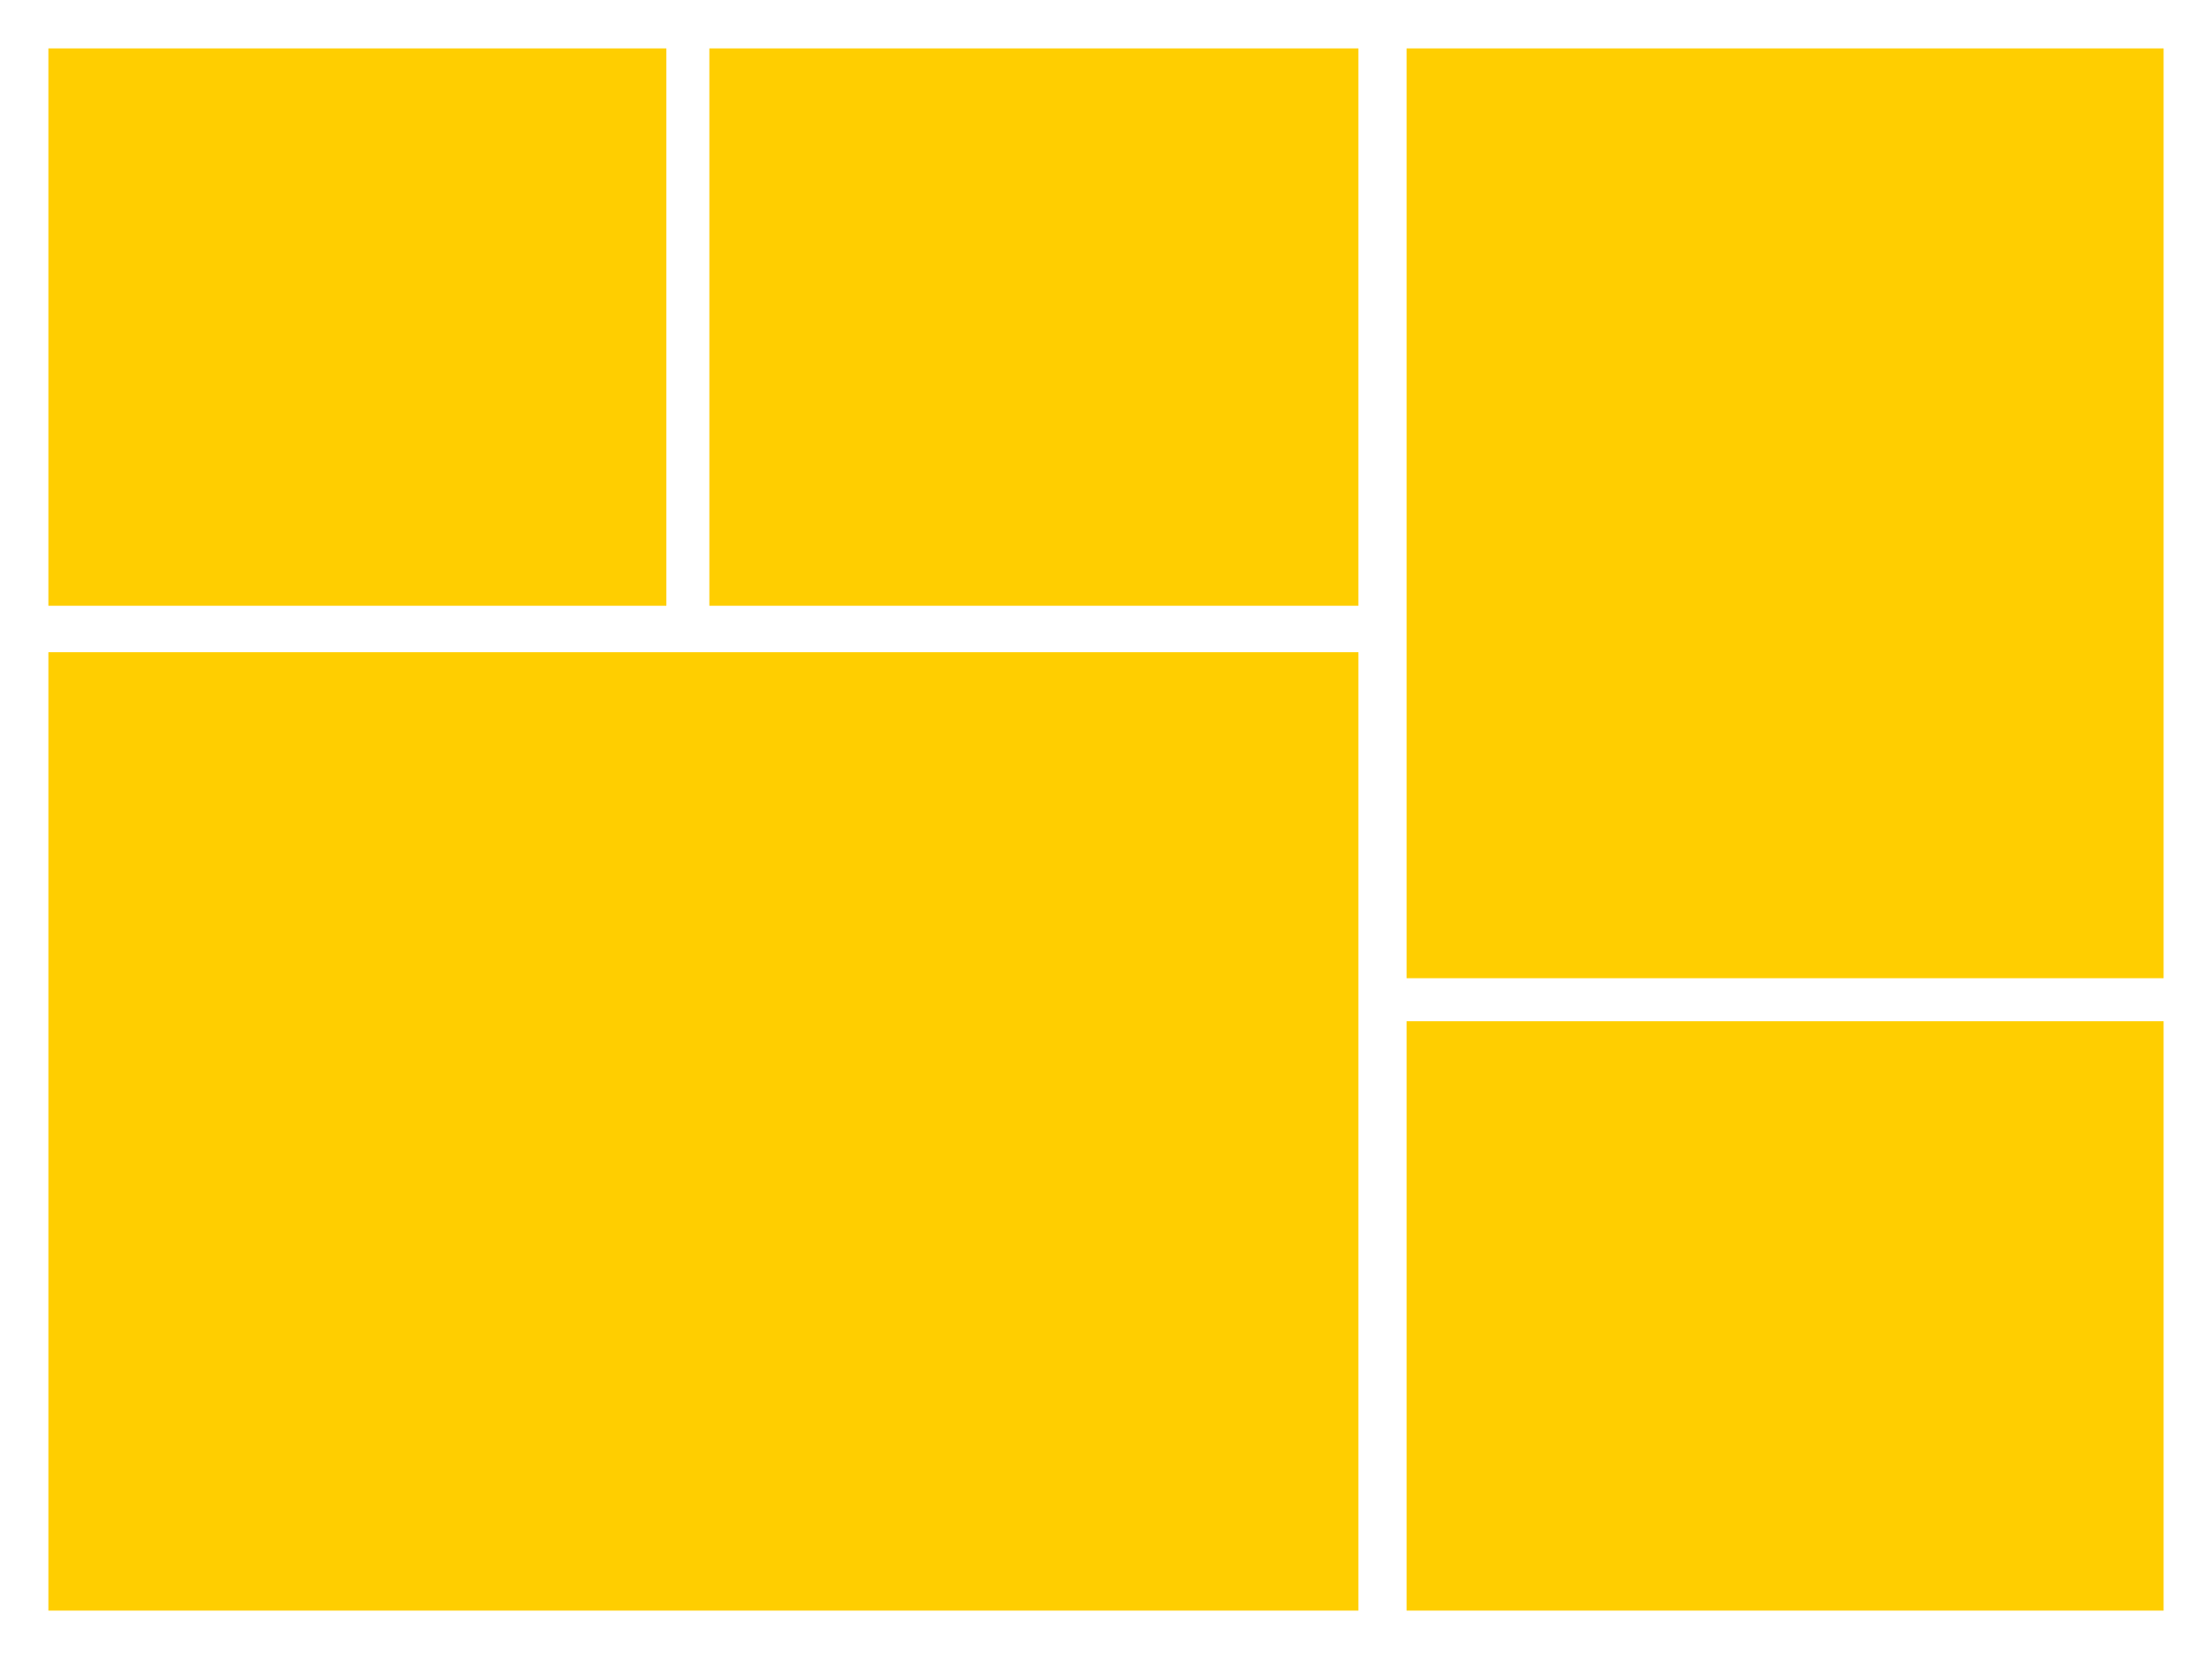 <?xml version="1.0" encoding="utf-8"?>
<!-- Generator: Adobe Illustrator 18.0.0, SVG Export Plug-In . SVG Version: 6.00 Build 0)  -->
<!DOCTYPE svg PUBLIC "-//W3C//DTD SVG 1.0//EN" "http://www.w3.org/TR/2001/REC-SVG-20010904/DTD/svg10.dtd">
<svg version="1.0" id="图层_1" xmlns="http://www.w3.org/2000/svg" xmlns:xlink="http://www.w3.org/1999/xlink" x="0px" y="0px"
	 viewBox="0 0 320 240" style="enable-background:new 0 0 320 240;" xml:space="preserve">
<style type="text/css">
	.st0{fill:#FFCE00;}
	.st1{opacity:0.3;}
</style>
<g id="XMLID_988_">
	<rect id="XMLID_993_" x="7" y="7" class="st0" width="89.4" height="80.633"/>
	<rect id="XMLID_992_" x="102.619" y="7" class="st0" width="93.897" height="80.633"/>
	<rect id="XMLID_991_" x="7" y="94.351" class="st0" width="189.517" height="138.649"/>
	<rect id="XMLID_990_" x="203.483" y="147.734" class="st0" width="109.517" height="85.266"/>
	<rect id="XMLID_989_" x="203.483" y="7" class="st0" width="109.517" height="134.513"/>
</g>
</svg>

